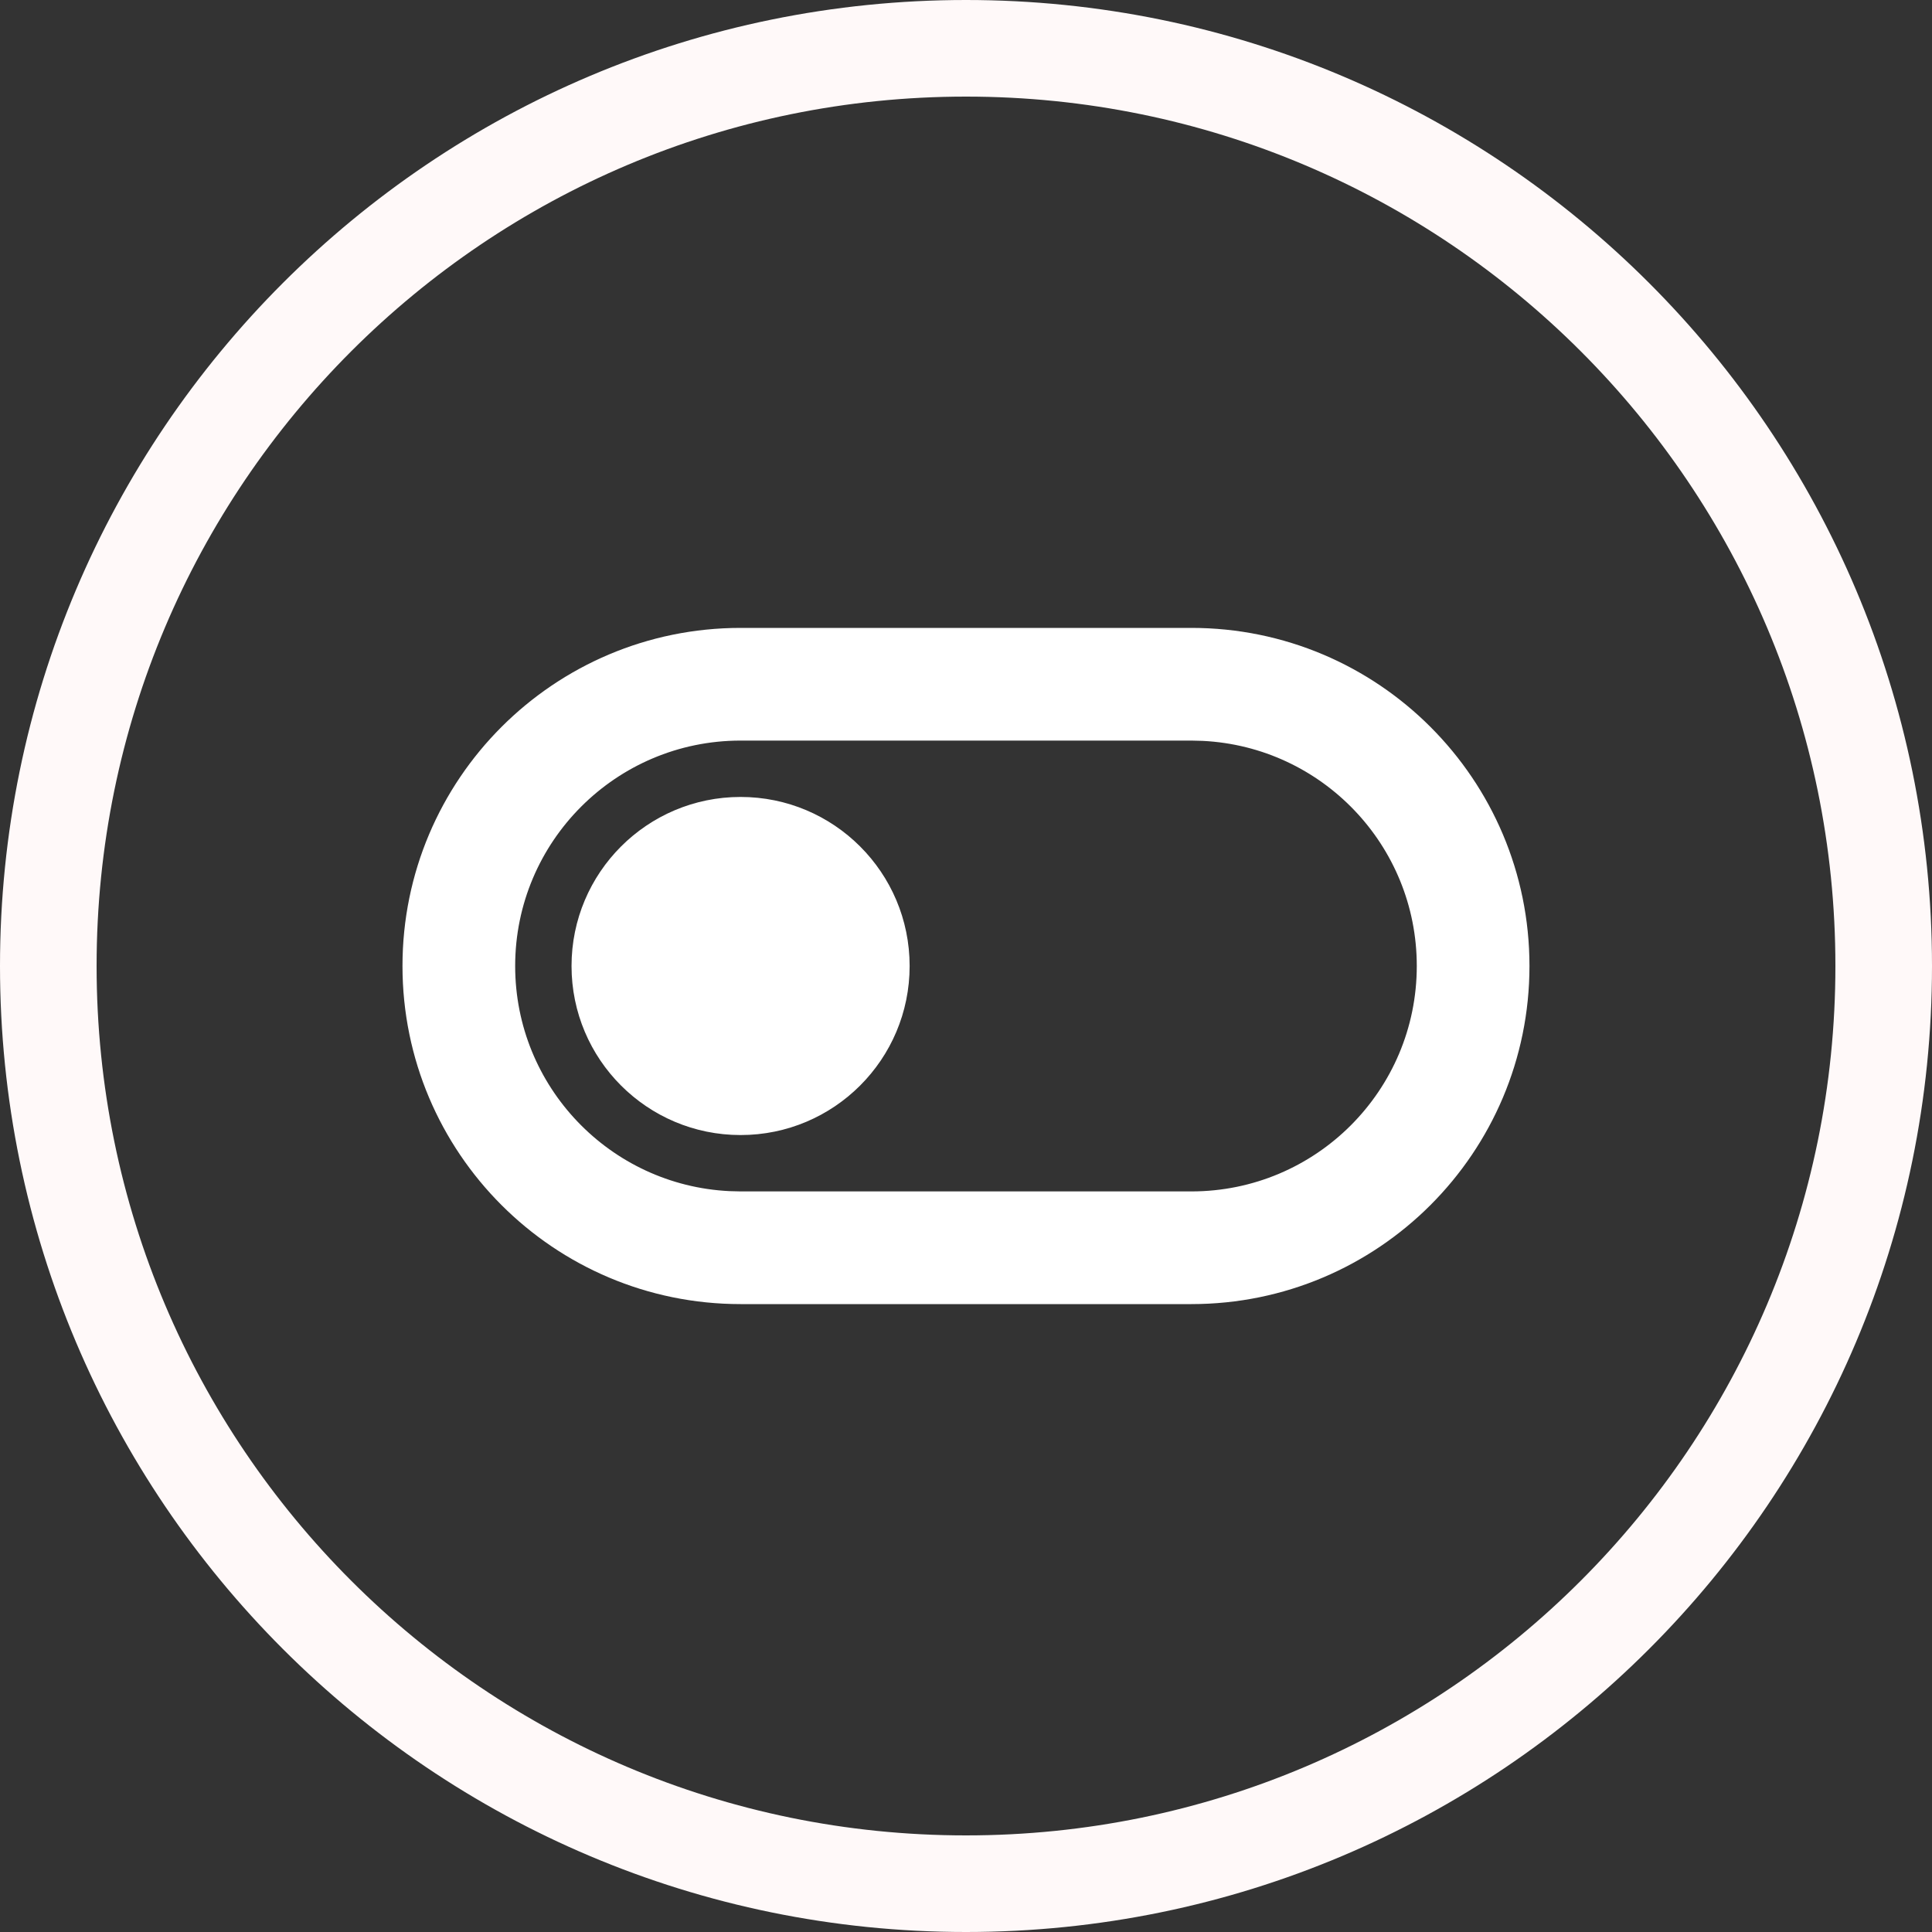 <svg width="40" height="40" viewBox="0 0 40 40" fill="none" xmlns="http://www.w3.org/2000/svg">
<rect x="0" y="0" width="40" height="40" fill="#333333" stroke="none"/>
<path d="M20 1C30.493 1 39 9.507 39 20C39 30.493 30.493 39 20 39C9.507 39 1 30.493 1 20C1 9.507 9.507 1 20 1Z" stroke="#FFF9F9" stroke-width="2"/>
<path d="M24.666 13C28.533 13 31.666 16.134 31.666 20C31.666 23.866 28.533 27 24.666 27H15.333C11.467 27 8.333 23.866 8.333 20C8.333 16.134 11.467 13 15.333 13H24.666ZM24.666 15.333H15.333C12.756 15.333 10.666 17.423 10.666 20C10.666 22.499 12.631 24.54 15.1 24.661L15.333 24.667H24.666C27.244 24.667 29.333 22.577 29.333 20C29.333 17.501 27.369 15.46 24.899 15.339L24.666 15.333ZM15.333 16.5C17.266 16.5 18.833 18.067 18.833 20C18.833 21.933 17.266 23.5 15.333 23.5C13.4 23.5 11.833 21.933 11.833 20C11.833 18.067 13.4 16.5 15.333 16.5Z" fill="white"/>
</svg>

